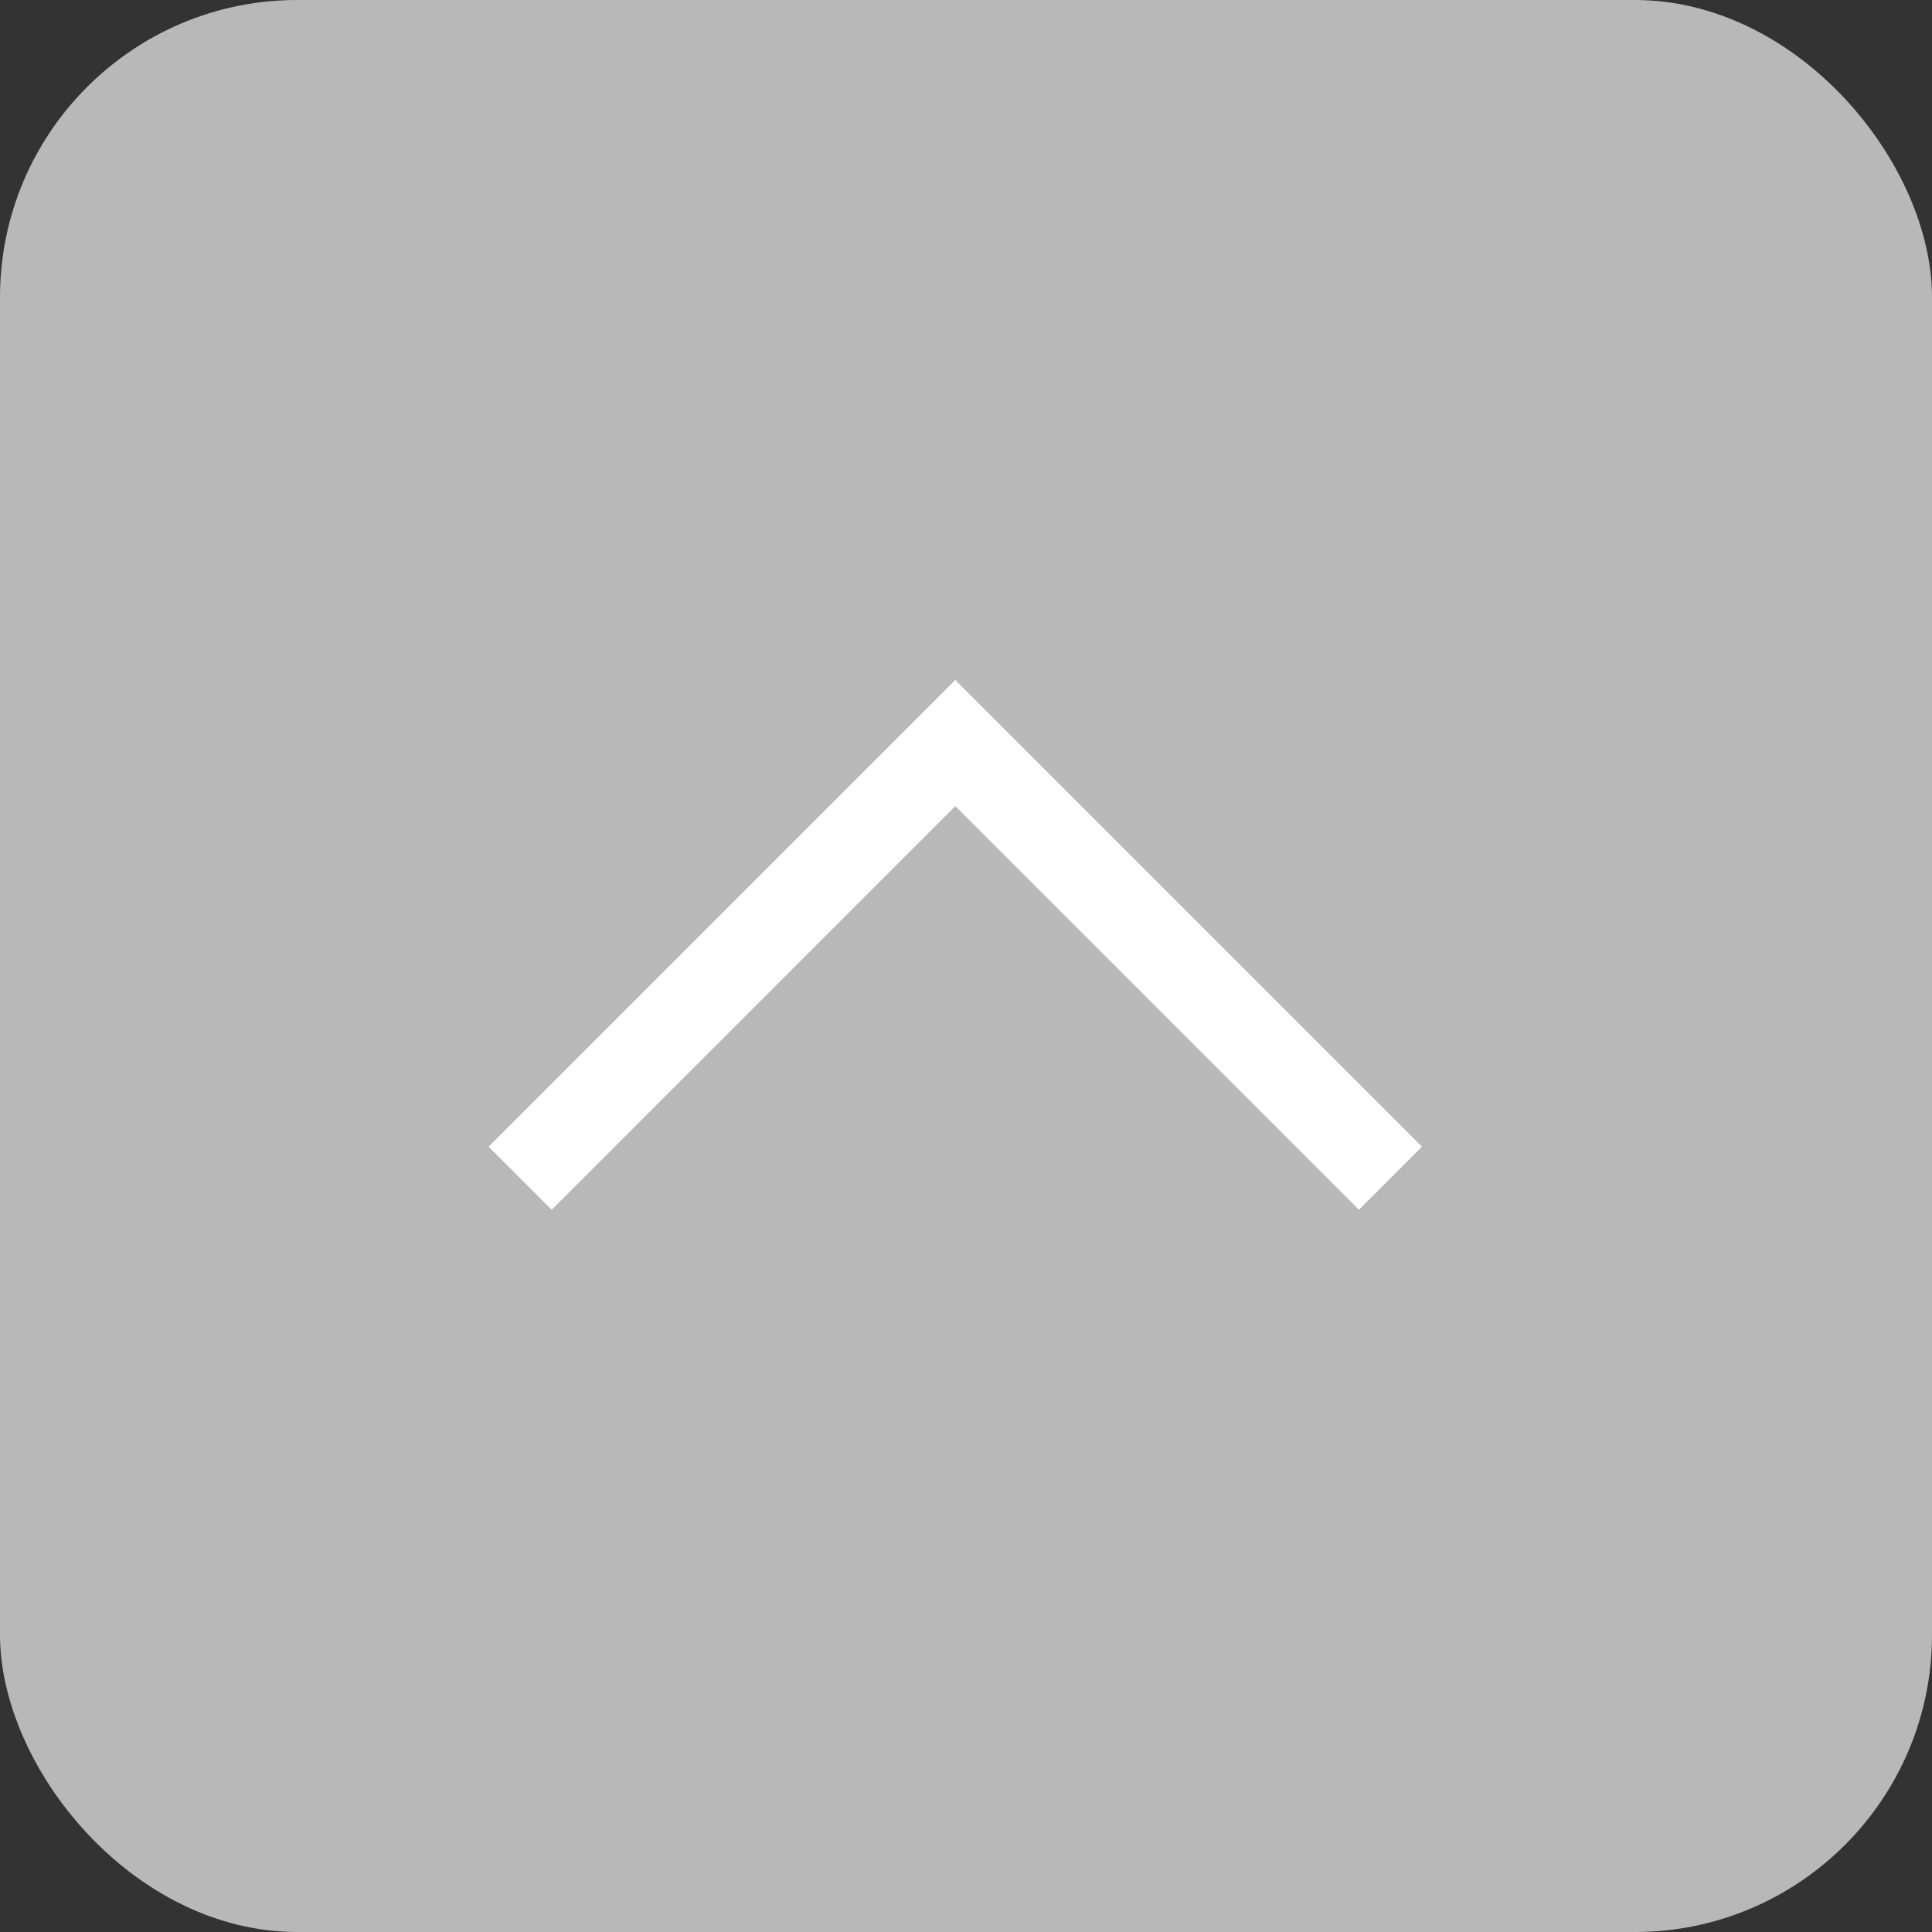 <svg xmlns="http://www.w3.org/2000/svg" width="26" height="26" viewBox="0 0 26 26">
    <rect x="0" y="0" width="26" height="26" fill="#333333" stroke="none"/>
    <g fill="none" fill-rule="evenodd">
        <rect width="26" height="26" fill="#B8B8B8" rx="4"/>
        <path stroke="#FFF" stroke-width="1.2" d="M18.712 15.856L12.856 10 7 15.856"/>
    </g>
</svg>
